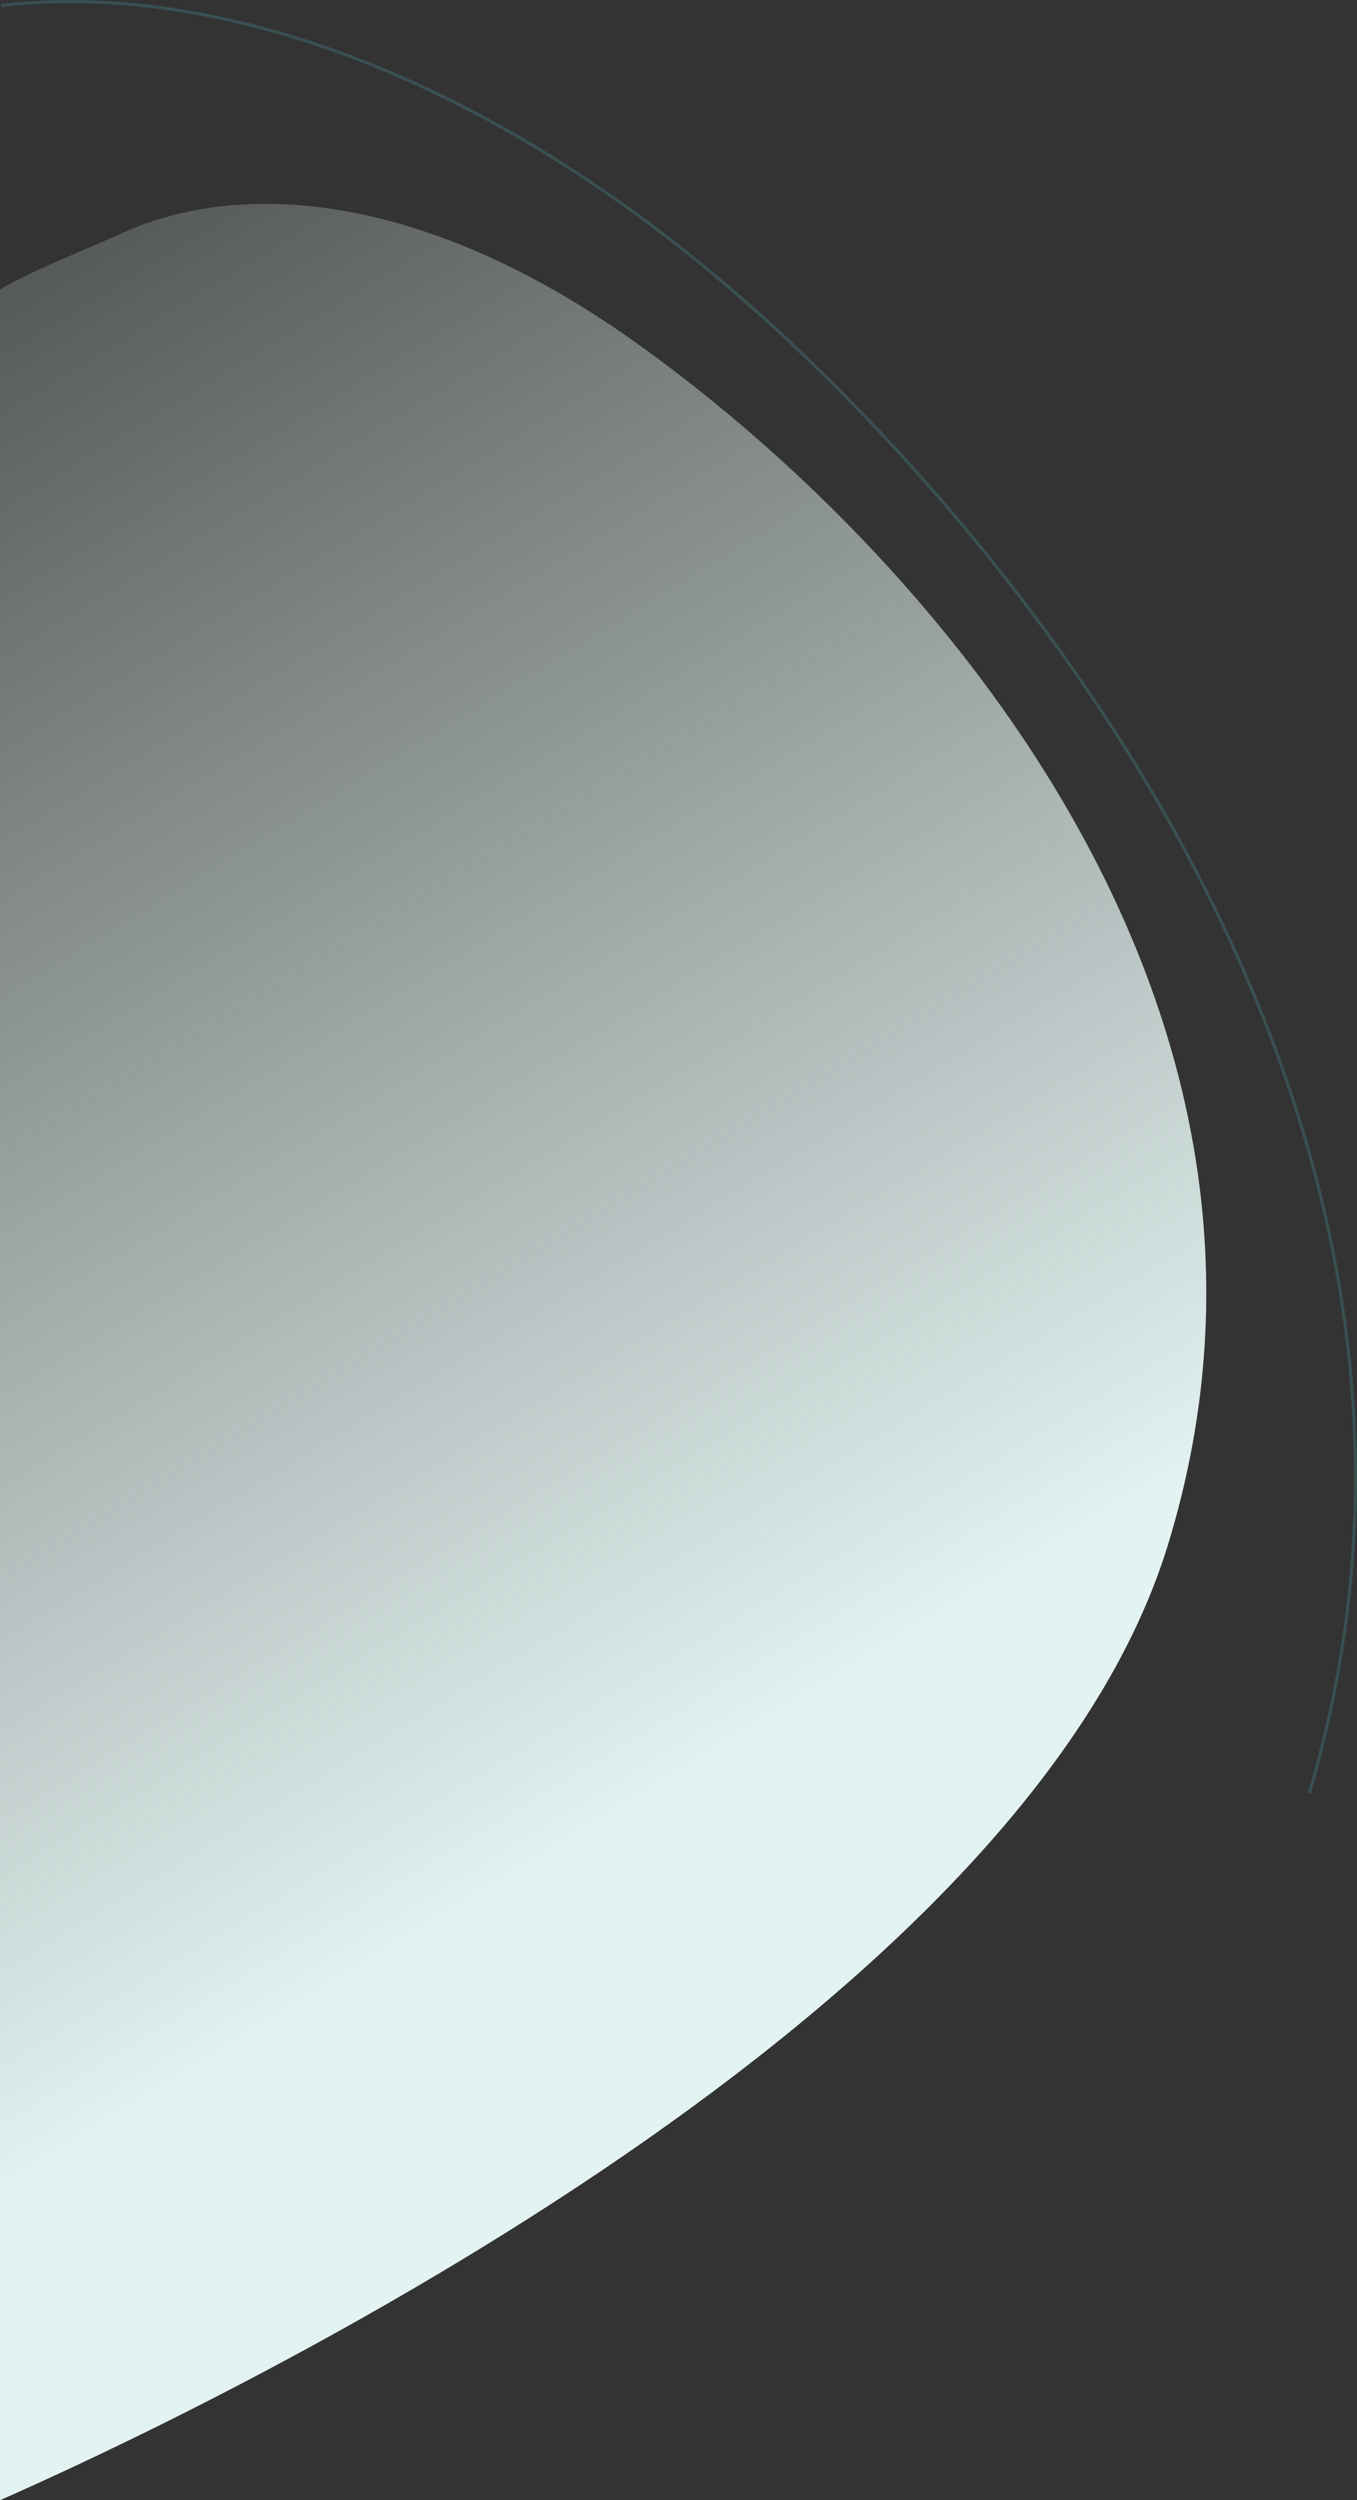 <?xml version="1.0" encoding="utf-8"?>
<!-- Generator: Adobe Illustrator 24.3.0, SVG Export Plug-In . SVG Version: 6.00 Build 0)  -->
<svg version="1.1" id="Layer_1" xmlns="http://www.w3.org/2000/svg" xmlns:xlink="http://www.w3.org/1999/xlink" x="0px" y="0px"
	 viewBox="0 0 436.2 803.55" style="enable-background:new 0 0 436.2 803.55;" xml:space="preserve">
<rect x="0" y="0" width="436.2" height="803.55" fill="#333333" stroke="none"/>
<style type="text/css">
	.st0{opacity:0.2;fill:none;stroke:#55C4CF;enable-background:new    ;}
	.st1{fill:url(#SVGID_1_);}
</style>
<g>
	<path id="Path_148_3_" class="st0" d="M420.87,576.22c62.74-211.31-88.81-394.26-171.01-470.07C162.22,25.35,71.34-6.41,0.5,1.74"
		/>
	<linearGradient id="SVGID_1_" gradientUnits="userSpaceOnUse" x1="204.881" y1="586.259" x2="-83.754" y2="113.764">
		<stop  offset="0" style="stop-color:#E3F3F1"/>
		<stop  offset="1" style="stop-color:#E3F3F1;stop-opacity:0.161"/>
	</linearGradient>
	<path class="st1" d="M202.73,108.95C138.99,63.99,80.1,56.19,38.51,75.22l0,0C25.47,81.22,12.62,85.86,0,93v710.55
		c61.61-27.15,327.78-152.25,375.35-306.8C429.22,321.74,295.73,174.53,202.73,108.95z"/>
</g>
</svg>
